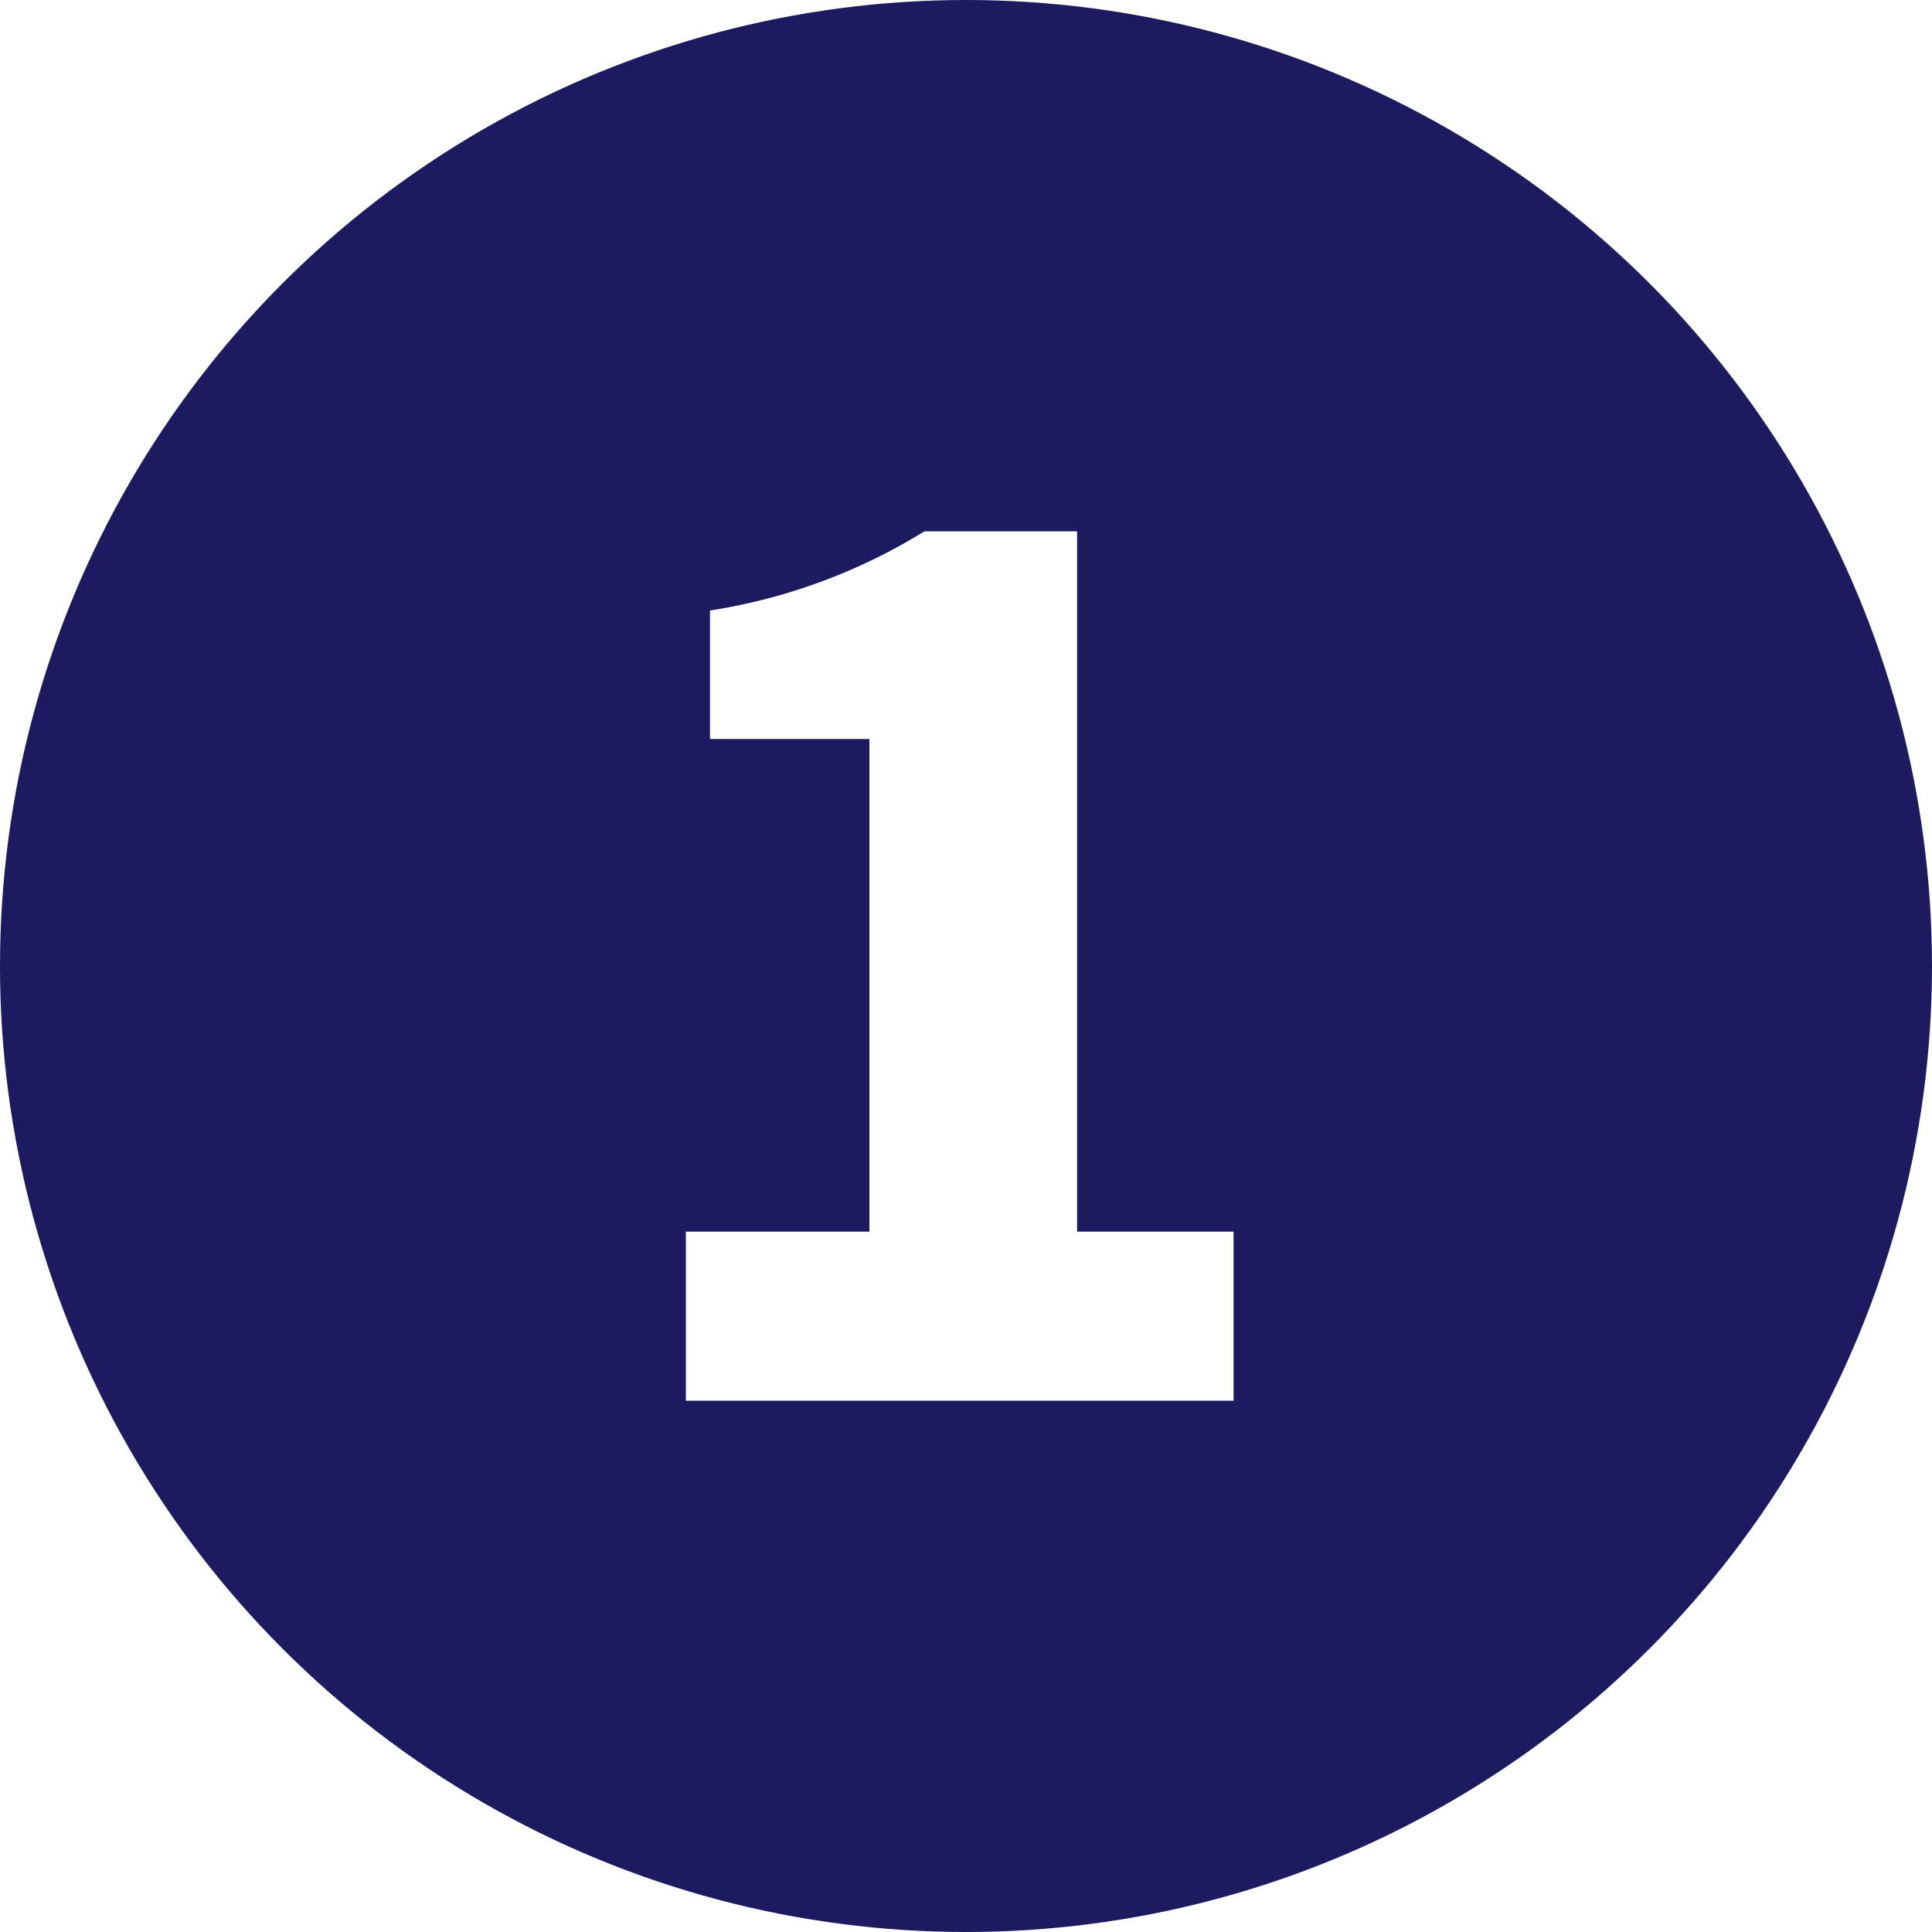 <svg xmlns="http://www.w3.org/2000/svg" xmlns:xlink="http://www.w3.org/1999/xlink" viewBox="0 0 40 40"><defs><style>.cls-1{fill:none;}.cls-2{clip-path:url(#clip-path);}.cls-3{fill:#1d1b60;}.cls-4{fill:#fff;}</style><clipPath id="clip-path"><rect class="cls-1" x="-390" y="-810.26" width="1920" height="612.01" transform="translate(1140 -1008.51) rotate(180)"/></clipPath></defs><title>painpoint1</title><g id="레이어_1" data-name="레이어 1"><g class="cls-2"><image width="1921" height="1176" transform="translate(-390.82 -1106.6)"/></g></g><g id="레이어_2" data-name="레이어 2"><circle class="cls-3" cx="20" cy="20" r="20"/><path class="cls-4" d="M14.2,25.5H18V15.3H14.7V12.64A11.91,11.91,0,0,0,19.14,11H22.3V25.5h3.24V29H14.2Z"/></g></svg>